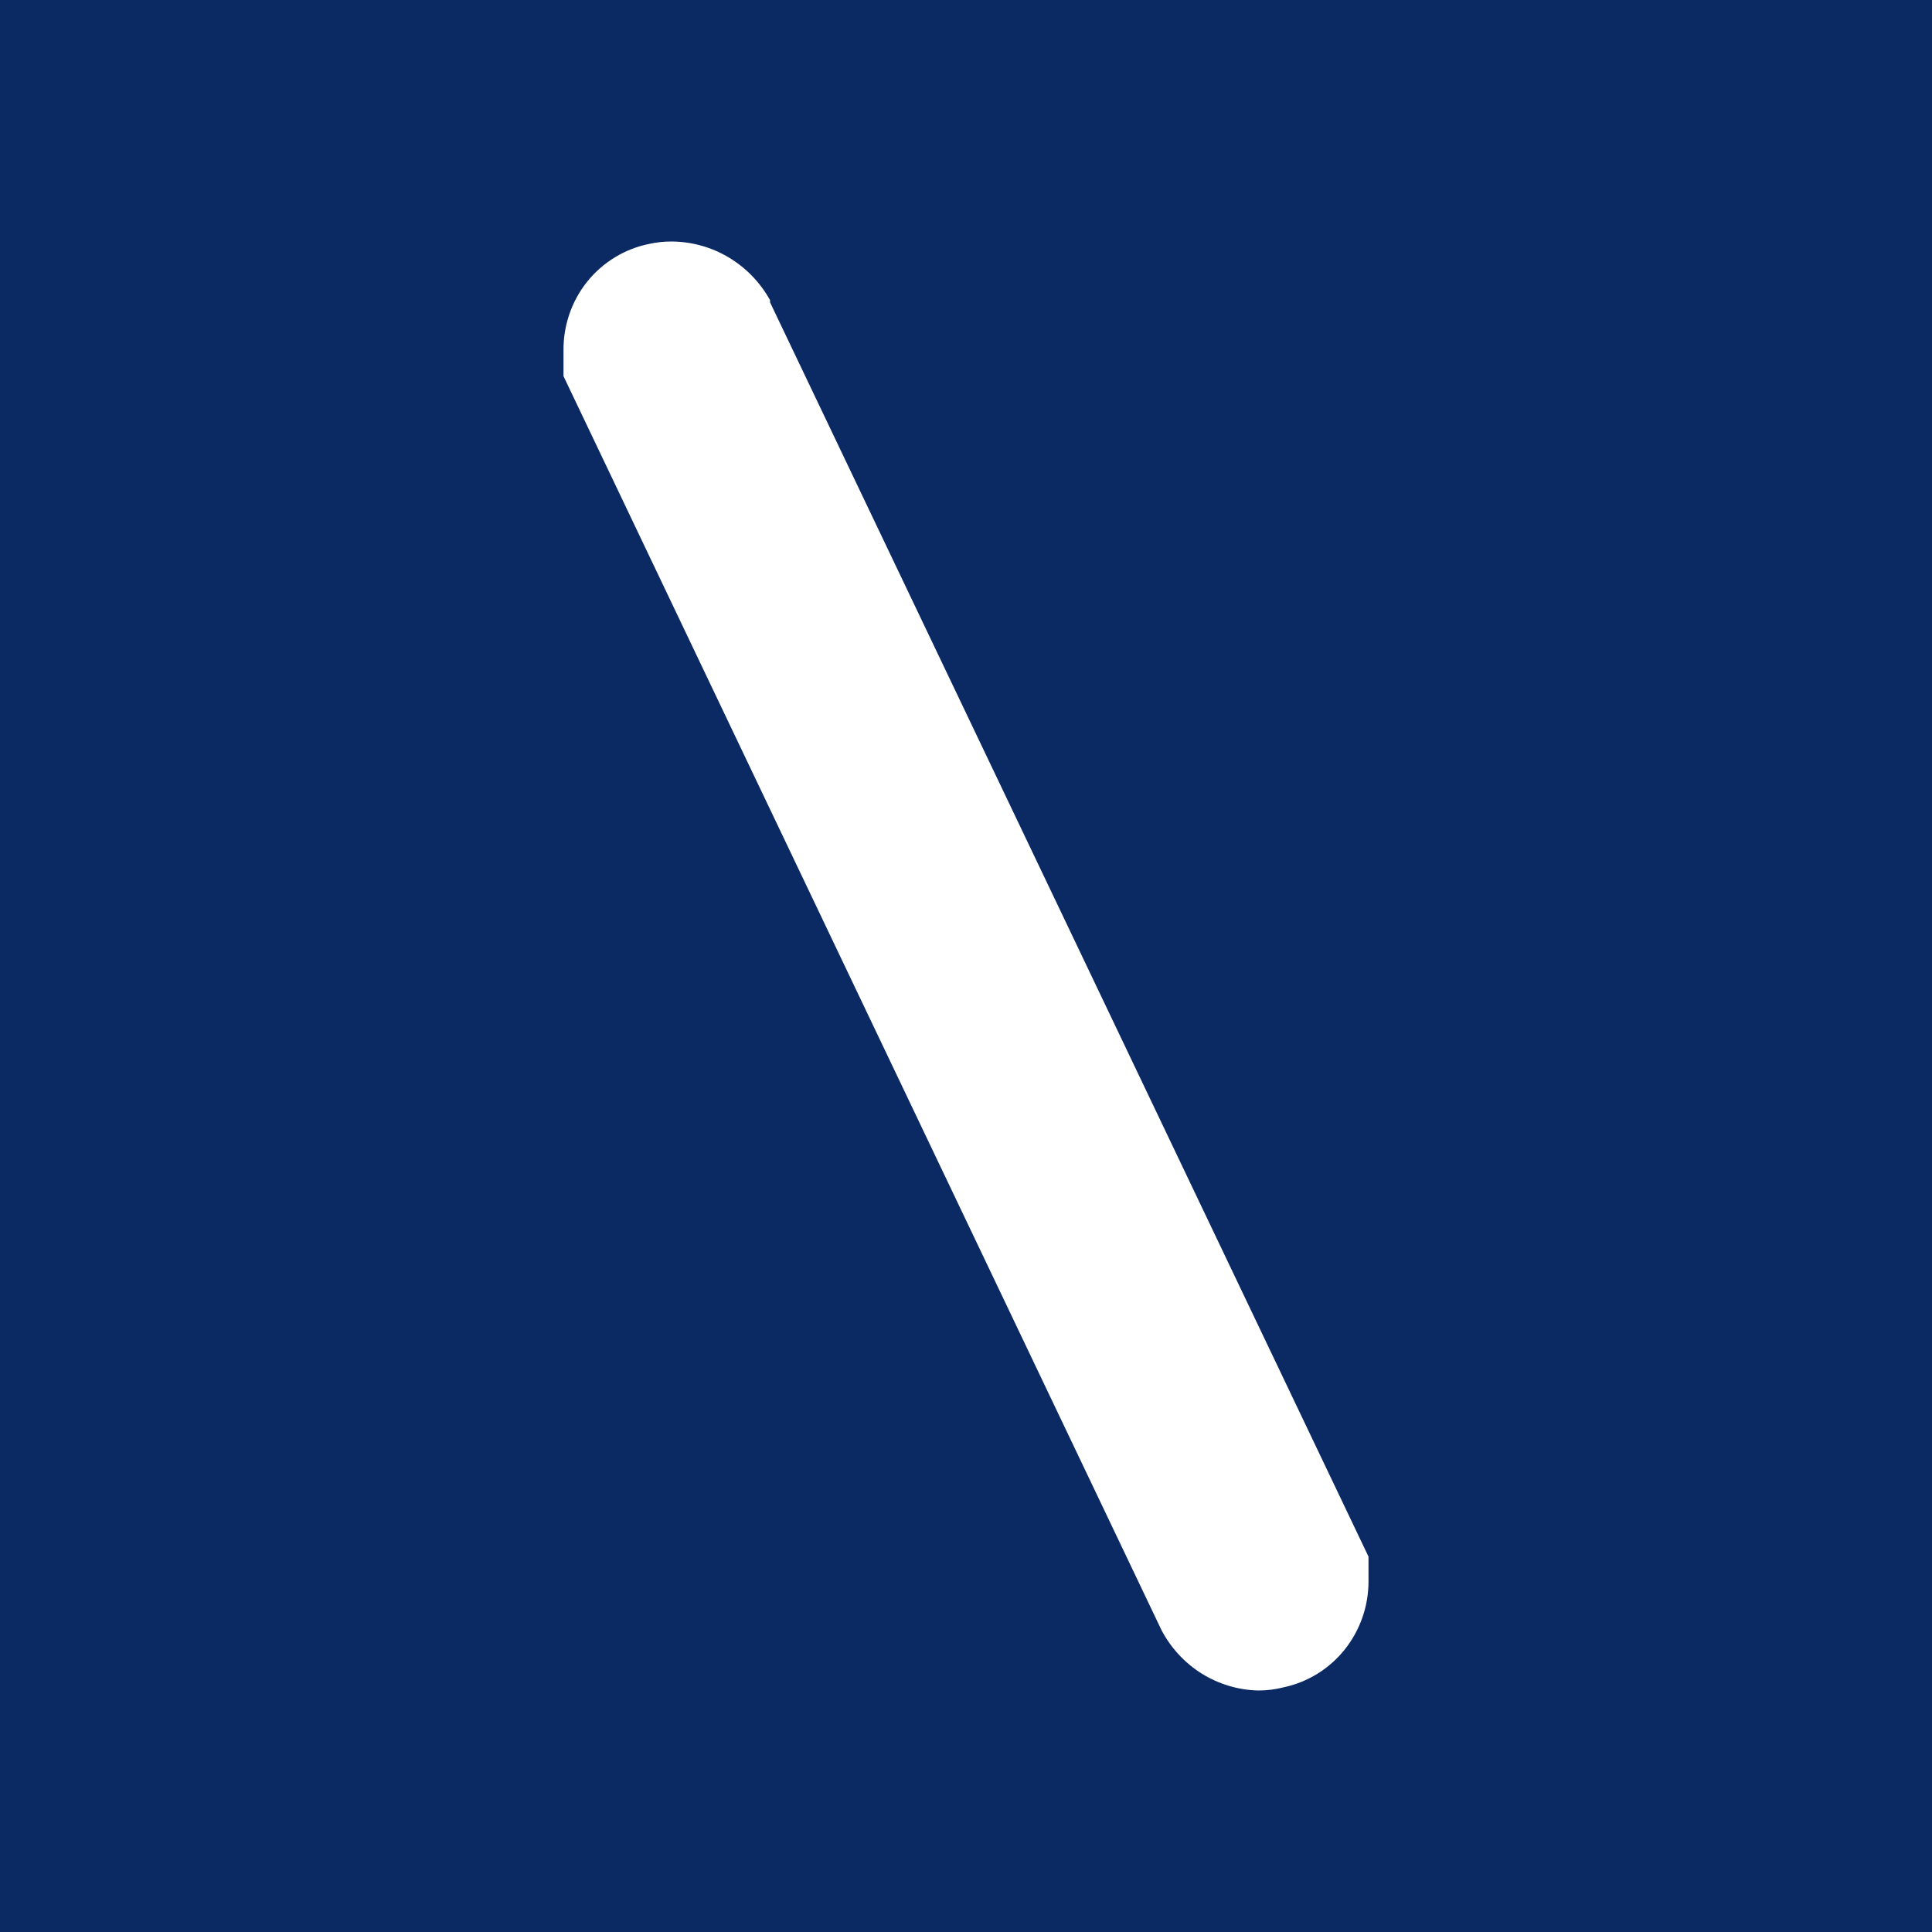 <svg width="24" height="24" viewBox="0 0 24 24" fill="none" xmlns="http://www.w3.org/2000/svg">
<rect width="24" height="24" fill="#0B2A63"/>
<path d="M9.566 3.756V3.729C9.444 3.509 9.267 3.326 9.051 3.197C8.836 3.069 8.591 3.001 8.341 3C8.25 3 8.158 3.009 8.069 3.029C7.765 3.089 7.491 3.255 7.295 3.498C7.1 3.741 6.996 4.046 7 4.359V4.673L14.429 20.251C14.546 20.473 14.719 20.659 14.93 20.791C15.142 20.922 15.384 20.995 15.633 21C15.737 21 15.842 20.987 15.943 20.961C16.242 20.898 16.511 20.733 16.703 20.493C16.895 20.253 17 19.954 17 19.646V19.337C17 19.337 9.766 4.172 9.566 3.756Z" fill="white"/>
</svg>
